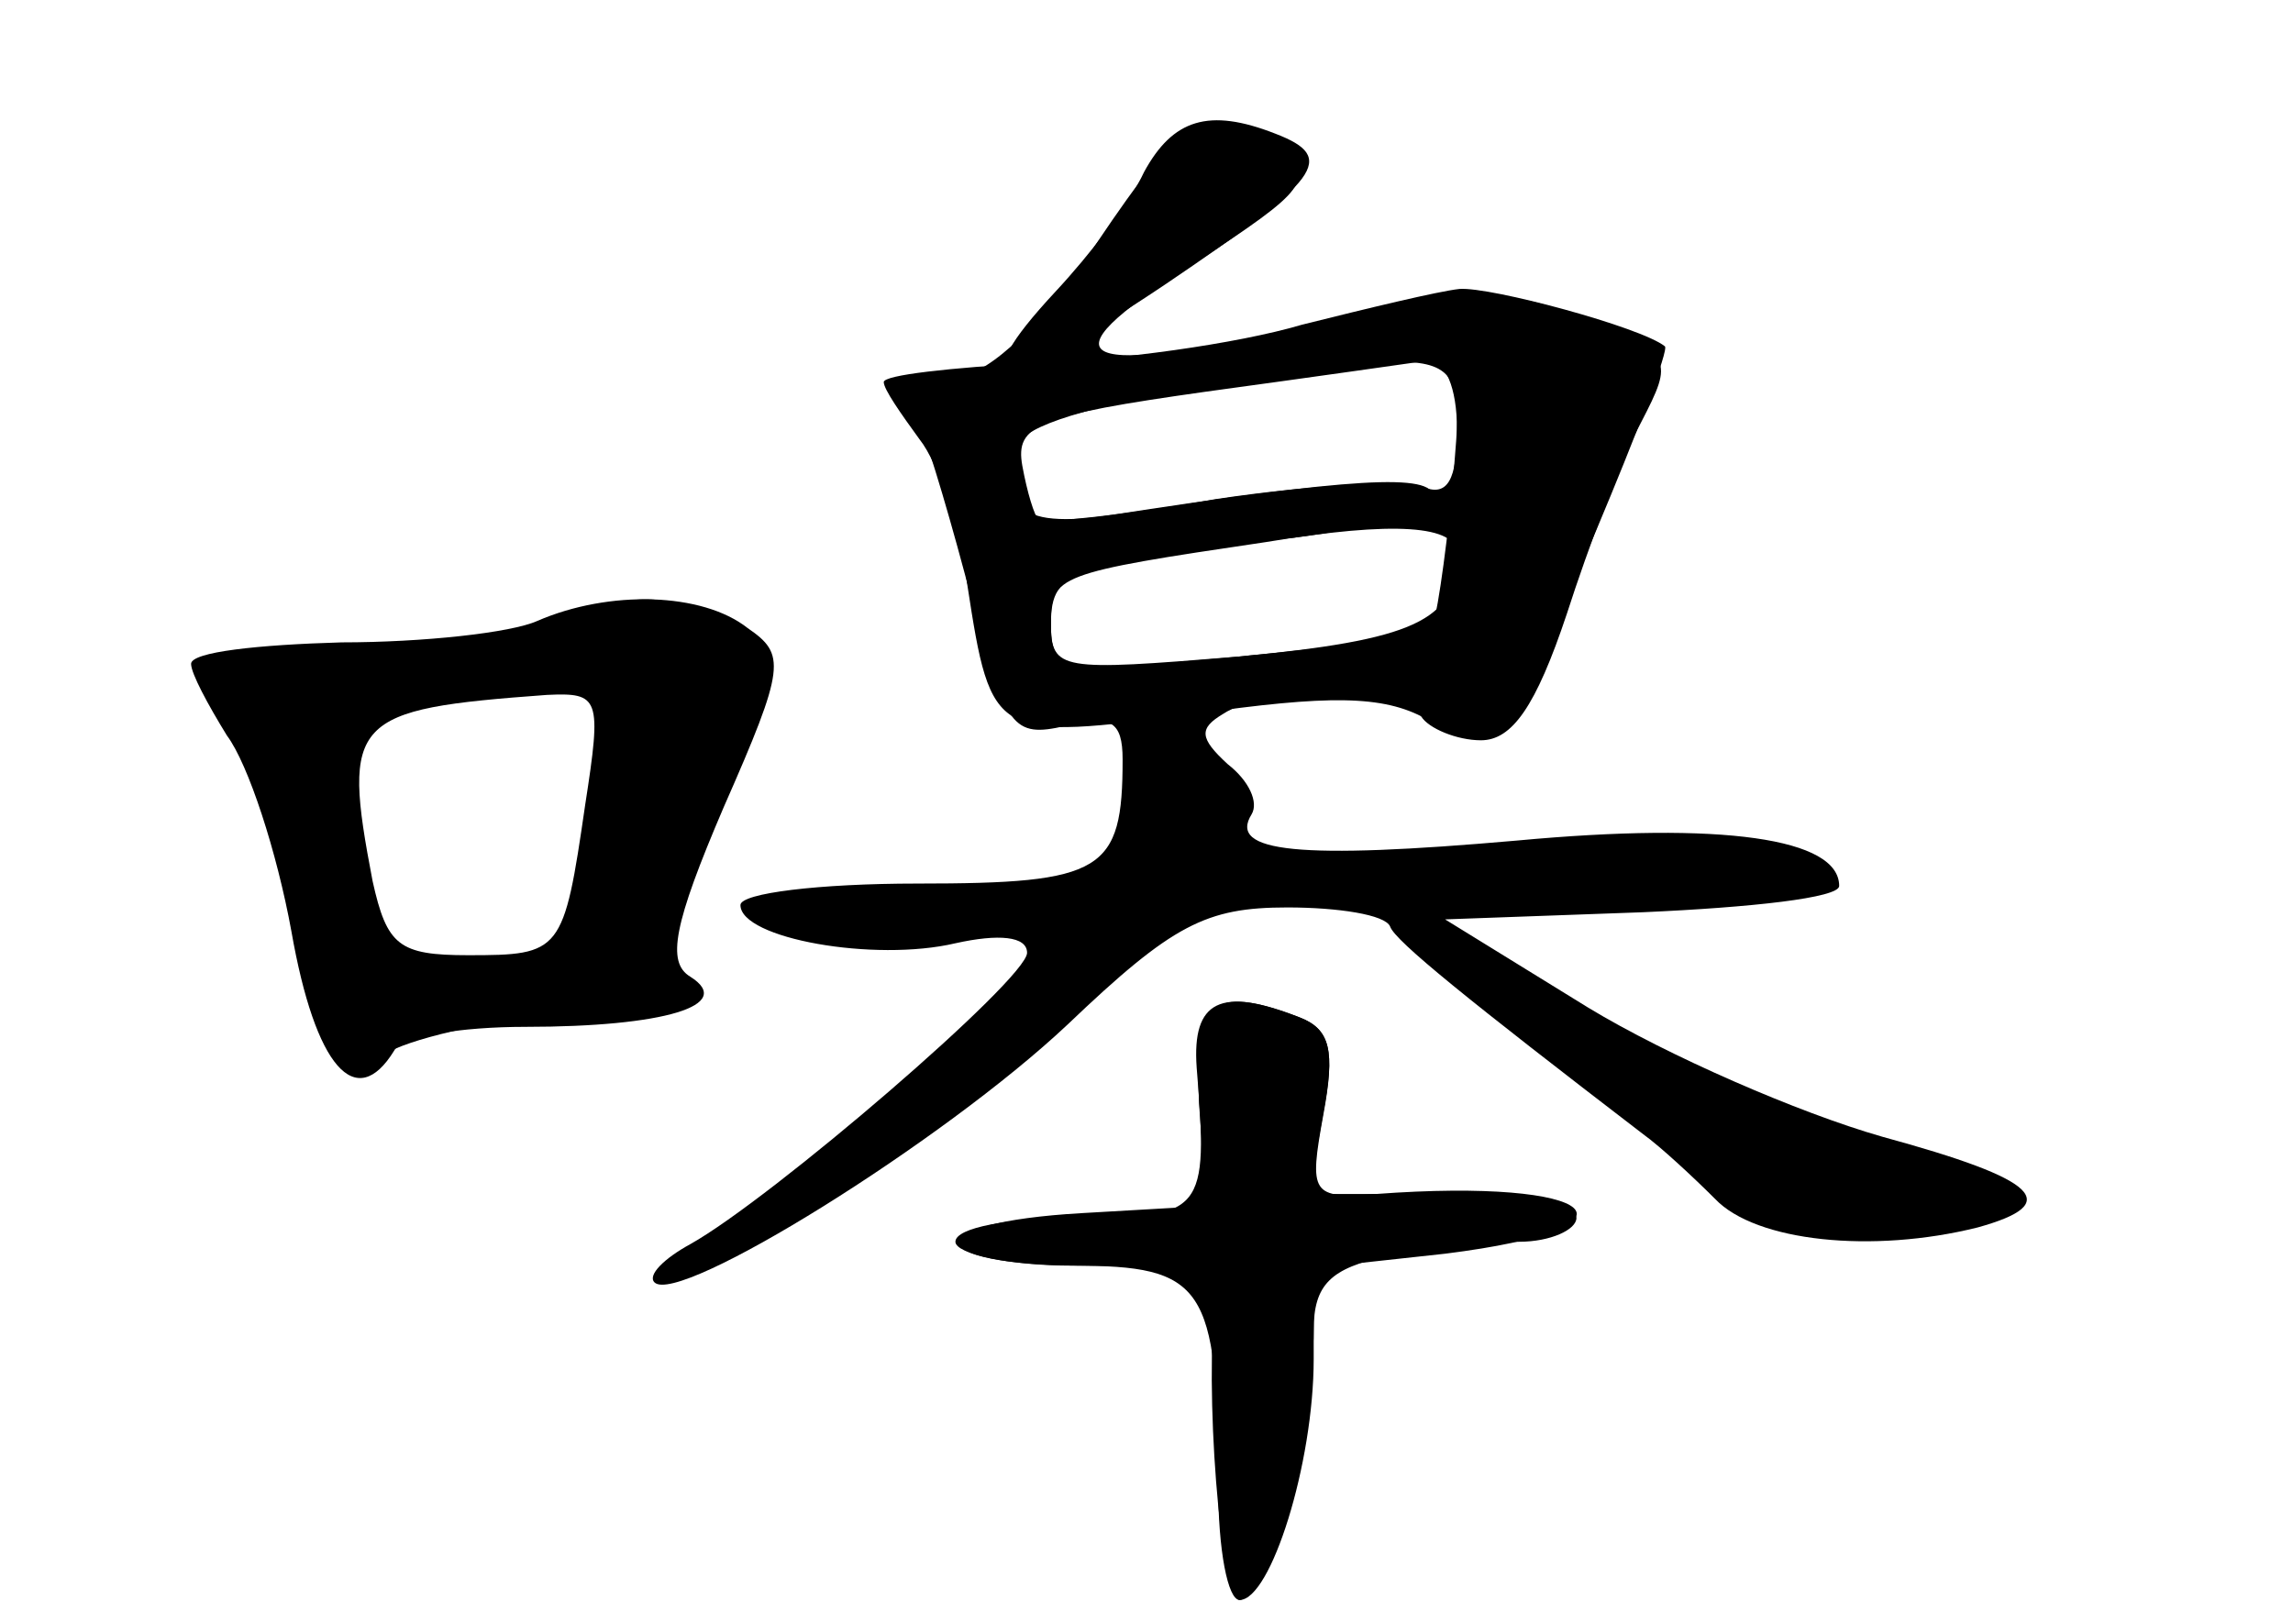 <?xml version="1.0" standalone="no"?>
<!DOCTYPE svg PUBLIC "-//W3C//DTD SVG 20010904//EN"
 "http://www.w3.org/TR/2001/REC-SVG-20010904/DTD/svg10.dtd">
<svg version="1.0" xmlns="http://www.w3.org/2000/svg"
 width="96pt" height="68pt" viewBox="0 0 96 68"
 preserveAspectRatio="xMidYMid meet">
<g transform="translate(0,68) scale(0.1,-0.1)" fill="#000000" stroke="none">
<g id="part-0" class="char-part">
  <path d="M459 578 c-22 -33 -44 -54 -58 -56 -17 -3 -21 -8 -16 -20 4 -9 14
-43 22 -74 14 -53 17 -57 39 -52 19 5 24 2 24 -14 0 -47 -8 -52 -86 -52 -41 0
-74 -4 -74 -9 0 -14 56 -24 90 -16 18 4 30 3 30 -4 0 -11 -107 -103 -141 -122
-11 -6 -18 -13 -15 -16 10 -10 121 59 173 108 44 42 58 49 92 49 21 0 41 -3
43 -8 2 -6 33 -31 106 -87 7 -5 21 -18 30 -27 17 -18 66 -23 110 -12 36 10 26
20 -40 38 -35 10 -90 34 -123 54 l-60 37 83 3 c45 2 82 6 82 11 0 20 -49 27
-135 19 -91 -8 -121 -5 -111 11 3 5 -1 14 -10 21 -12 11 -12 15 -2 21 18 12
76 11 83 -1 3 -5 15 -10 25 -10 13 0 23 14 36 53 9 28 23 65 31 80 14 27 13
28 -22 43 -33 13 -44 13 -110 -1 -106 -24 -121 -17 -56 24 49 32 52 36 35 48
-29 21 -38 16 -75 -39z m149 -103 c-3 -30 -7 -57 -9 -59 -2 -2 -39 -7 -81 -11
-75 -7 -78 -6 -78 14 0 23 10 26 103 36 31 4 57 11 57 17 0 10 -34 8 -137 -8
-20 -3 -34 -1 -34 5 -1 6 -2 17 -3 23 -1 8 25 17 69 24 124 20 118 22 113 -41z"/>
  <path d="M225 420 c-11 -5 -48 -9 -82 -9 -35 -1 -63 -4 -63 -9 0 -4 7 -17 15
-30 9 -12 21 -49 27 -82 10 -57 27 -76 43 -50 3 6 28 10 55 10 58 0 88 9 69
21 -10 6 -7 22 14 71 26 59 26 64 10 75 -19 15 -58 16 -88 3z m20 -77 c-9 -62
-10 -63 -49 -63 -29 0 -34 4 -40 31 -13 68 -9 72 73 78 22 1 23 -1 16 -46z"/>
  <path d="M501 233 c5 -61 3 -63 -51 -63 -27 0 -50 -4 -50 -10 0 -5 22 -10 49
-10 55 0 61 -8 61 -92 0 -27 4 -48 9 -48 10 0 31 77 31 113 0 19 7 26 31 31
17 3 42 6 55 6 13 0 24 5 24 10 0 6 -25 10 -56 10 l-56 0 6 34 c5 26 3 35 -10
40 -33 13 -45 7 -43 -21z"/>
</g>
<g id="part-1" class="char-part">
  <path d="M235 418 c-10 -6 -47 -12 -82 -12 -35 -1 -63 -5 -63 -9 0 -4 6 -18
14 -30 8 -12 17 -43 21 -68 8 -54 21 -80 33 -63 4 6 33 14 65 18 48 6 57 11
57 27 0 11 10 43 22 71 21 49 21 51 3 64 -23 17 -43 17 -70 2z m15 -55 c0 -65
-9 -81 -47 -88 -19 -3 -37 -5 -39 -2 -5 5 -23 101 -20 105 3 2 72 17 99 21 4
1 7 -16 7 -36z"/>
</g>
<g id="part-2" class="char-part">
  <path d="M479 608 c-6 -13 -23 -35 -37 -50 -40 -43 -21 -42 46 3 65 44 72 53
46 63 -28 11 -43 6 -55 -16z"/>
</g>
<g id="part-3" class="char-part">
  <path d="M545 544 c-27 -8 -78 -15 -112 -16 -35 -2 -63 -5 -63 -8 0 -3 7 -13
15 -24 8 -10 17 -38 20 -61 10 -65 11 -65 95 -54 56 8 79 8 97 -2 14 -8 27 -9
33 -3 9 9 71 157 67 159 -10 8 -73 25 -86 24 -9 -1 -38 -8 -66 -15z m65 -44
c0 -21 -4 -28 -14 -24 -8 3 -47 1 -87 -5 -39 -7 -73 -10 -74 -9 -2 2 -5 12 -7
23 -3 17 6 21 77 31 44 6 86 12 93 13 7 0 12 -11 12 -29z m0 -52 c0 -28 -18
-36 -92 -43 -74 -6 -78 -6 -78 14 0 20 2 21 90 34 54 9 80 7 80 -5z"/>
</g>
<g id="part-4" class="char-part">
  <path d="M502 218 l3 -43 -52 -3 c-70 -4 -68 -22 2 -22 39 0 55 -4 54 -12 -5
-38 2 -128 10 -128 13 0 31 57 31 101 l0 38 55 6 c88 11 65 32 -29 25 -27 -2
-28 0 -22 33 5 27 3 36 -10 41 -37 14 -44 7 -42 -36z"/>
</g>
</g>
</svg>